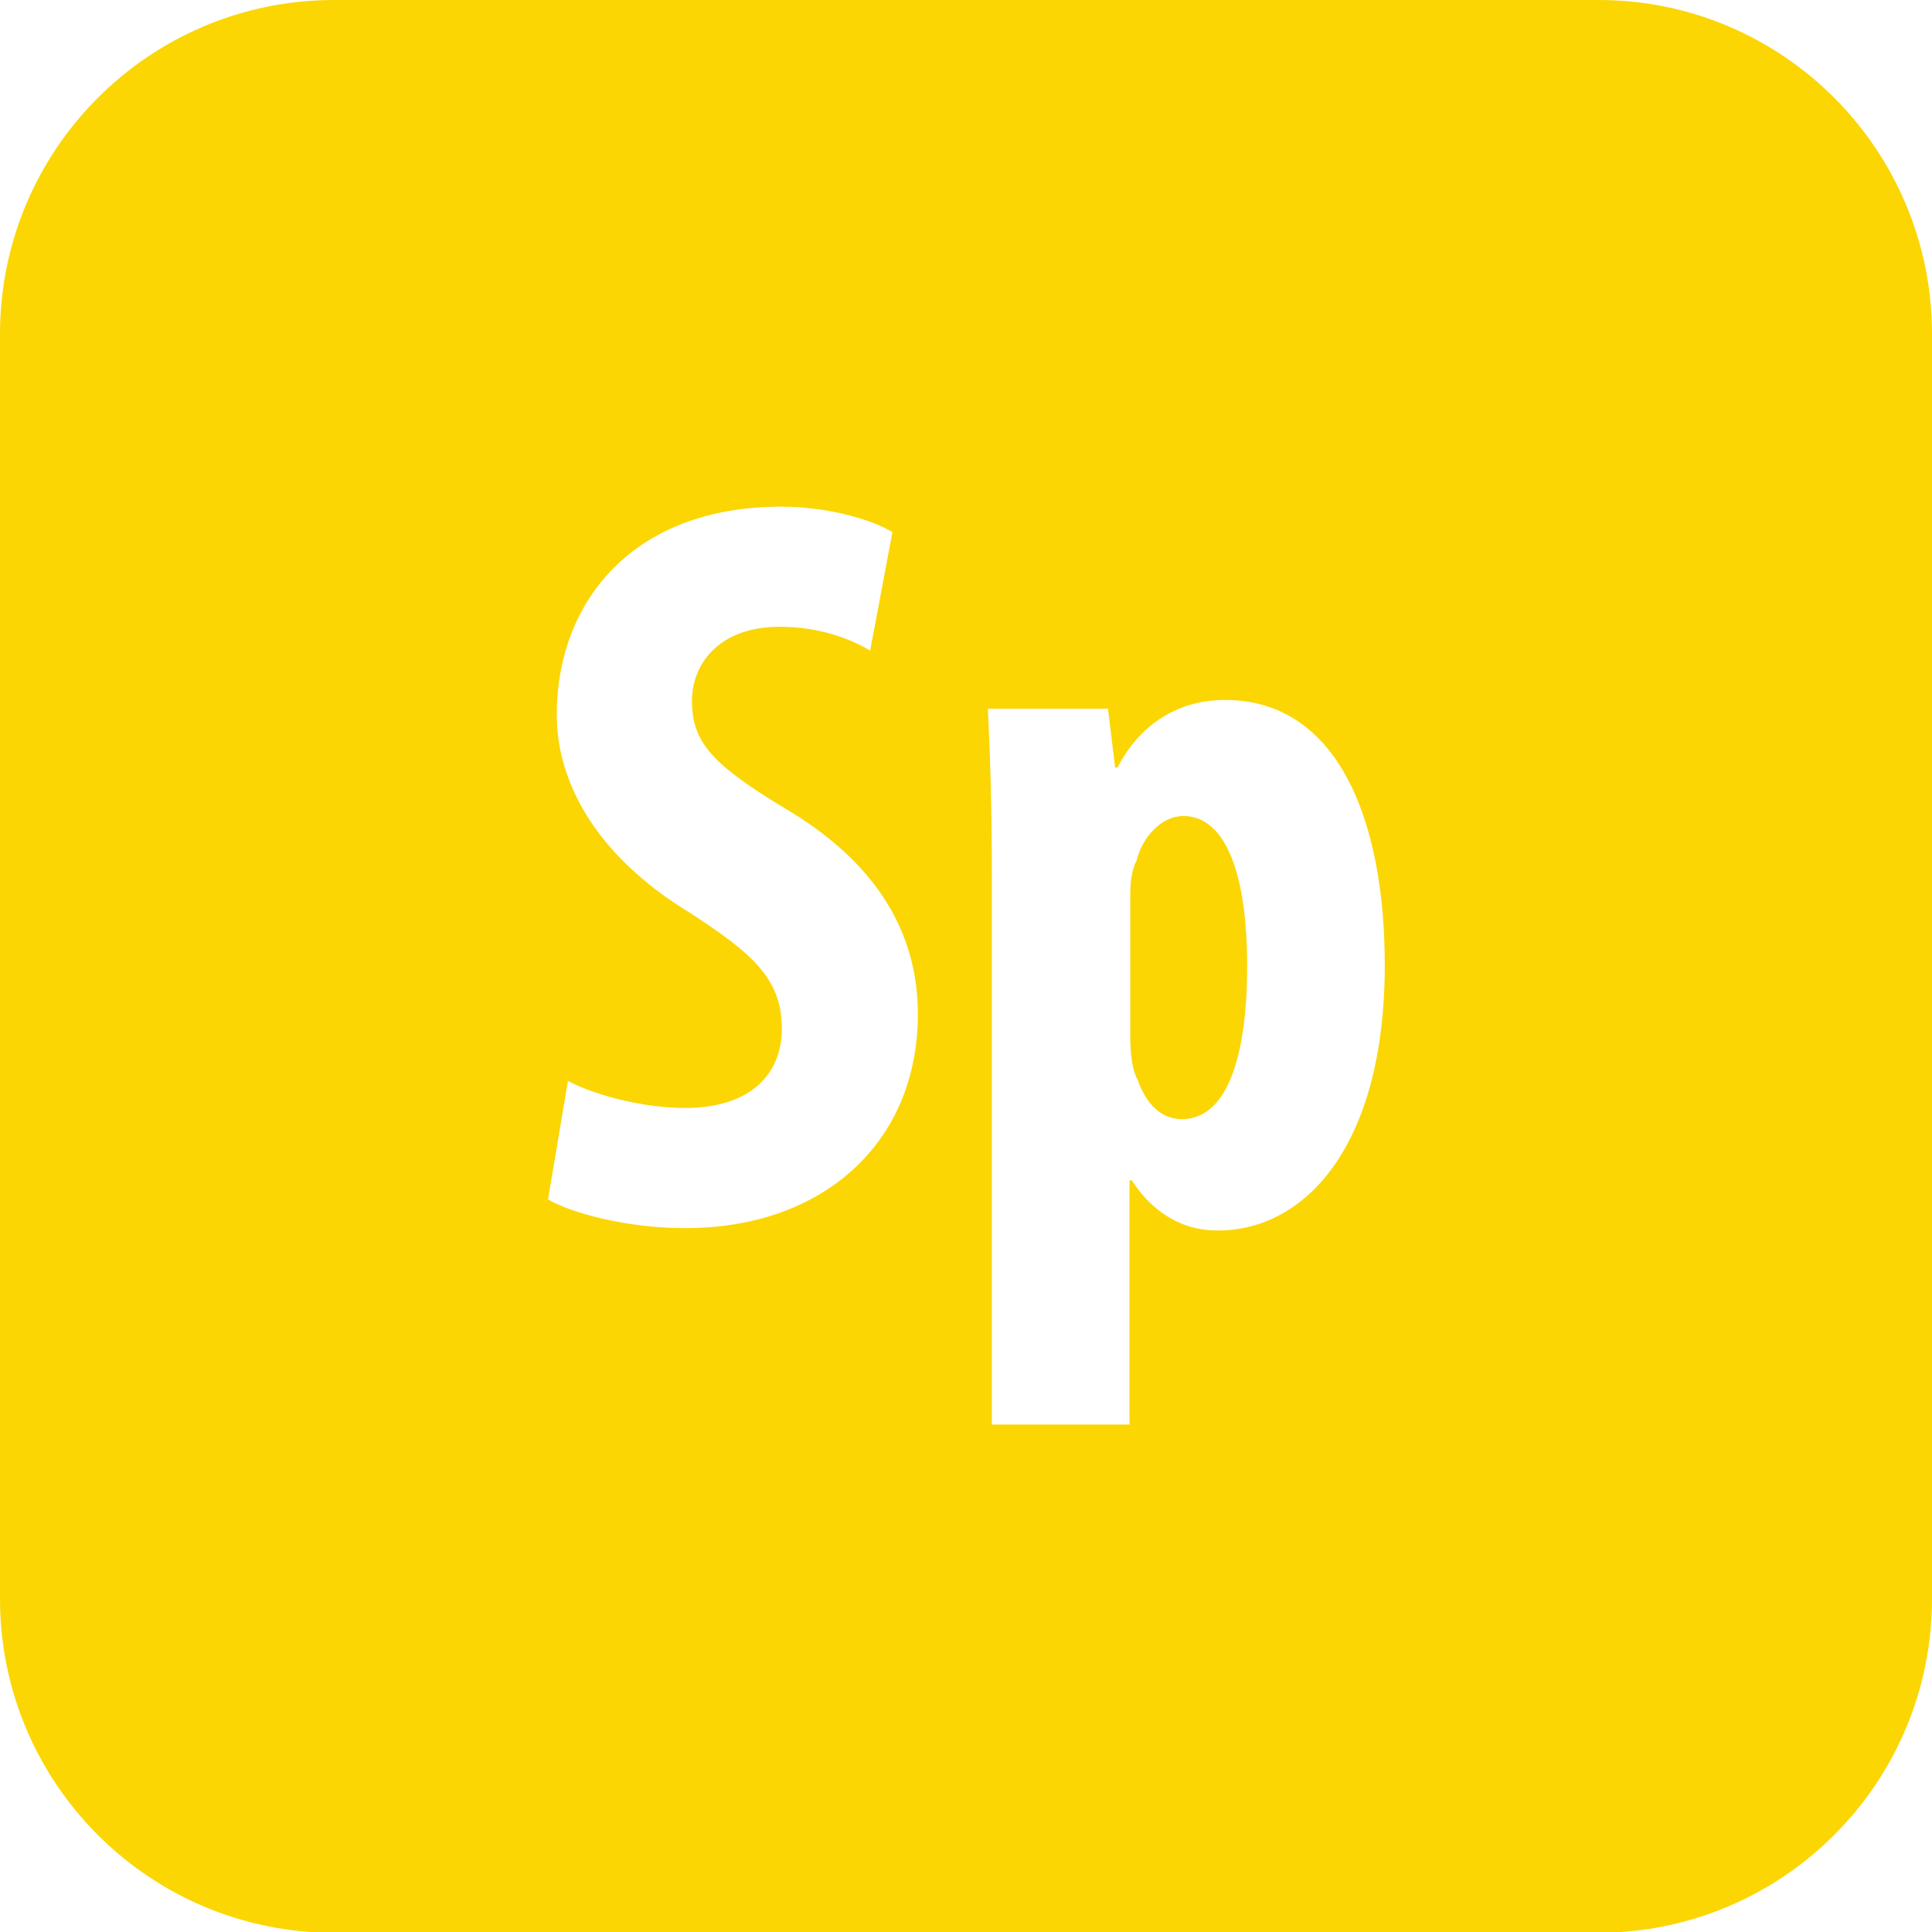 <?xml version="1.0" ?><svg id="Layer_1" style="enable-background:new 0 0 242.9 242.9;" version="1.1" viewBox="0 0 242.9 242.9" xml:space="preserve" xmlns="http://www.w3.org/2000/svg" xmlns:xlink="http://www.w3.org/1999/xlink"><style type="text/css">
	.st0{fill:#FBD603;}
</style><path class="st0" d="M156.8,121.5c0,10.2-2.1,19.2-8.2,19.2c-2,0-4.2-1.1-5.6-5c-0.7-1.3-0.9-3.3-0.9-5.6v-17.3  c0-1.6,0.1-3.3,0.8-4.6c0.7-3,3.2-5.6,5.8-5.6C153.8,102.5,156.8,109.2,156.8,121.5z M242.9,42v159c0,23.2-18.8,42-42,42H42  c-23.2,0-42-18.8-42-42V42C0,18.8,18.8,0,42,0h159C224.1,0,242.9,18.8,242.9,42z M115.4,127.5c0-9.4-4.4-18.4-16.1-25.5  c-9.7-5.8-12.3-8.6-12.3-13.9c0-4.8,3.6-9.3,11-9.3c5,0,8.9,1.5,11.4,3l2.8-14.9c-2.6-1.6-8.2-3.2-14-3.2  c-18.6,0-28.2,11.9-28.2,26.2c0,8.1,4.6,17.5,16.8,24.9c7.5,4.9,11.5,8.1,11.5,14.5c0,5.8-4,10-12.2,10c-5,0-11.1-1.5-14.7-3.4  l-2.5,14.9c2.9,1.7,9.9,3.6,17.1,3.6C103.3,154.5,115.4,143.8,115.4,127.5z M174.1,121.3c0-18-5.8-33.3-20.1-33.3  c-6,0-10.8,3.2-13.5,8.5h-0.3l-0.9-7.4h-15.1c0.3,6.1,0.5,12.7,0.5,20.5v69.5h17.3v-30.7h0.3c1.9,3,5.4,6.3,10.7,6.3  C163.9,154.8,174.1,144.3,174.1,121.3z"/></svg>